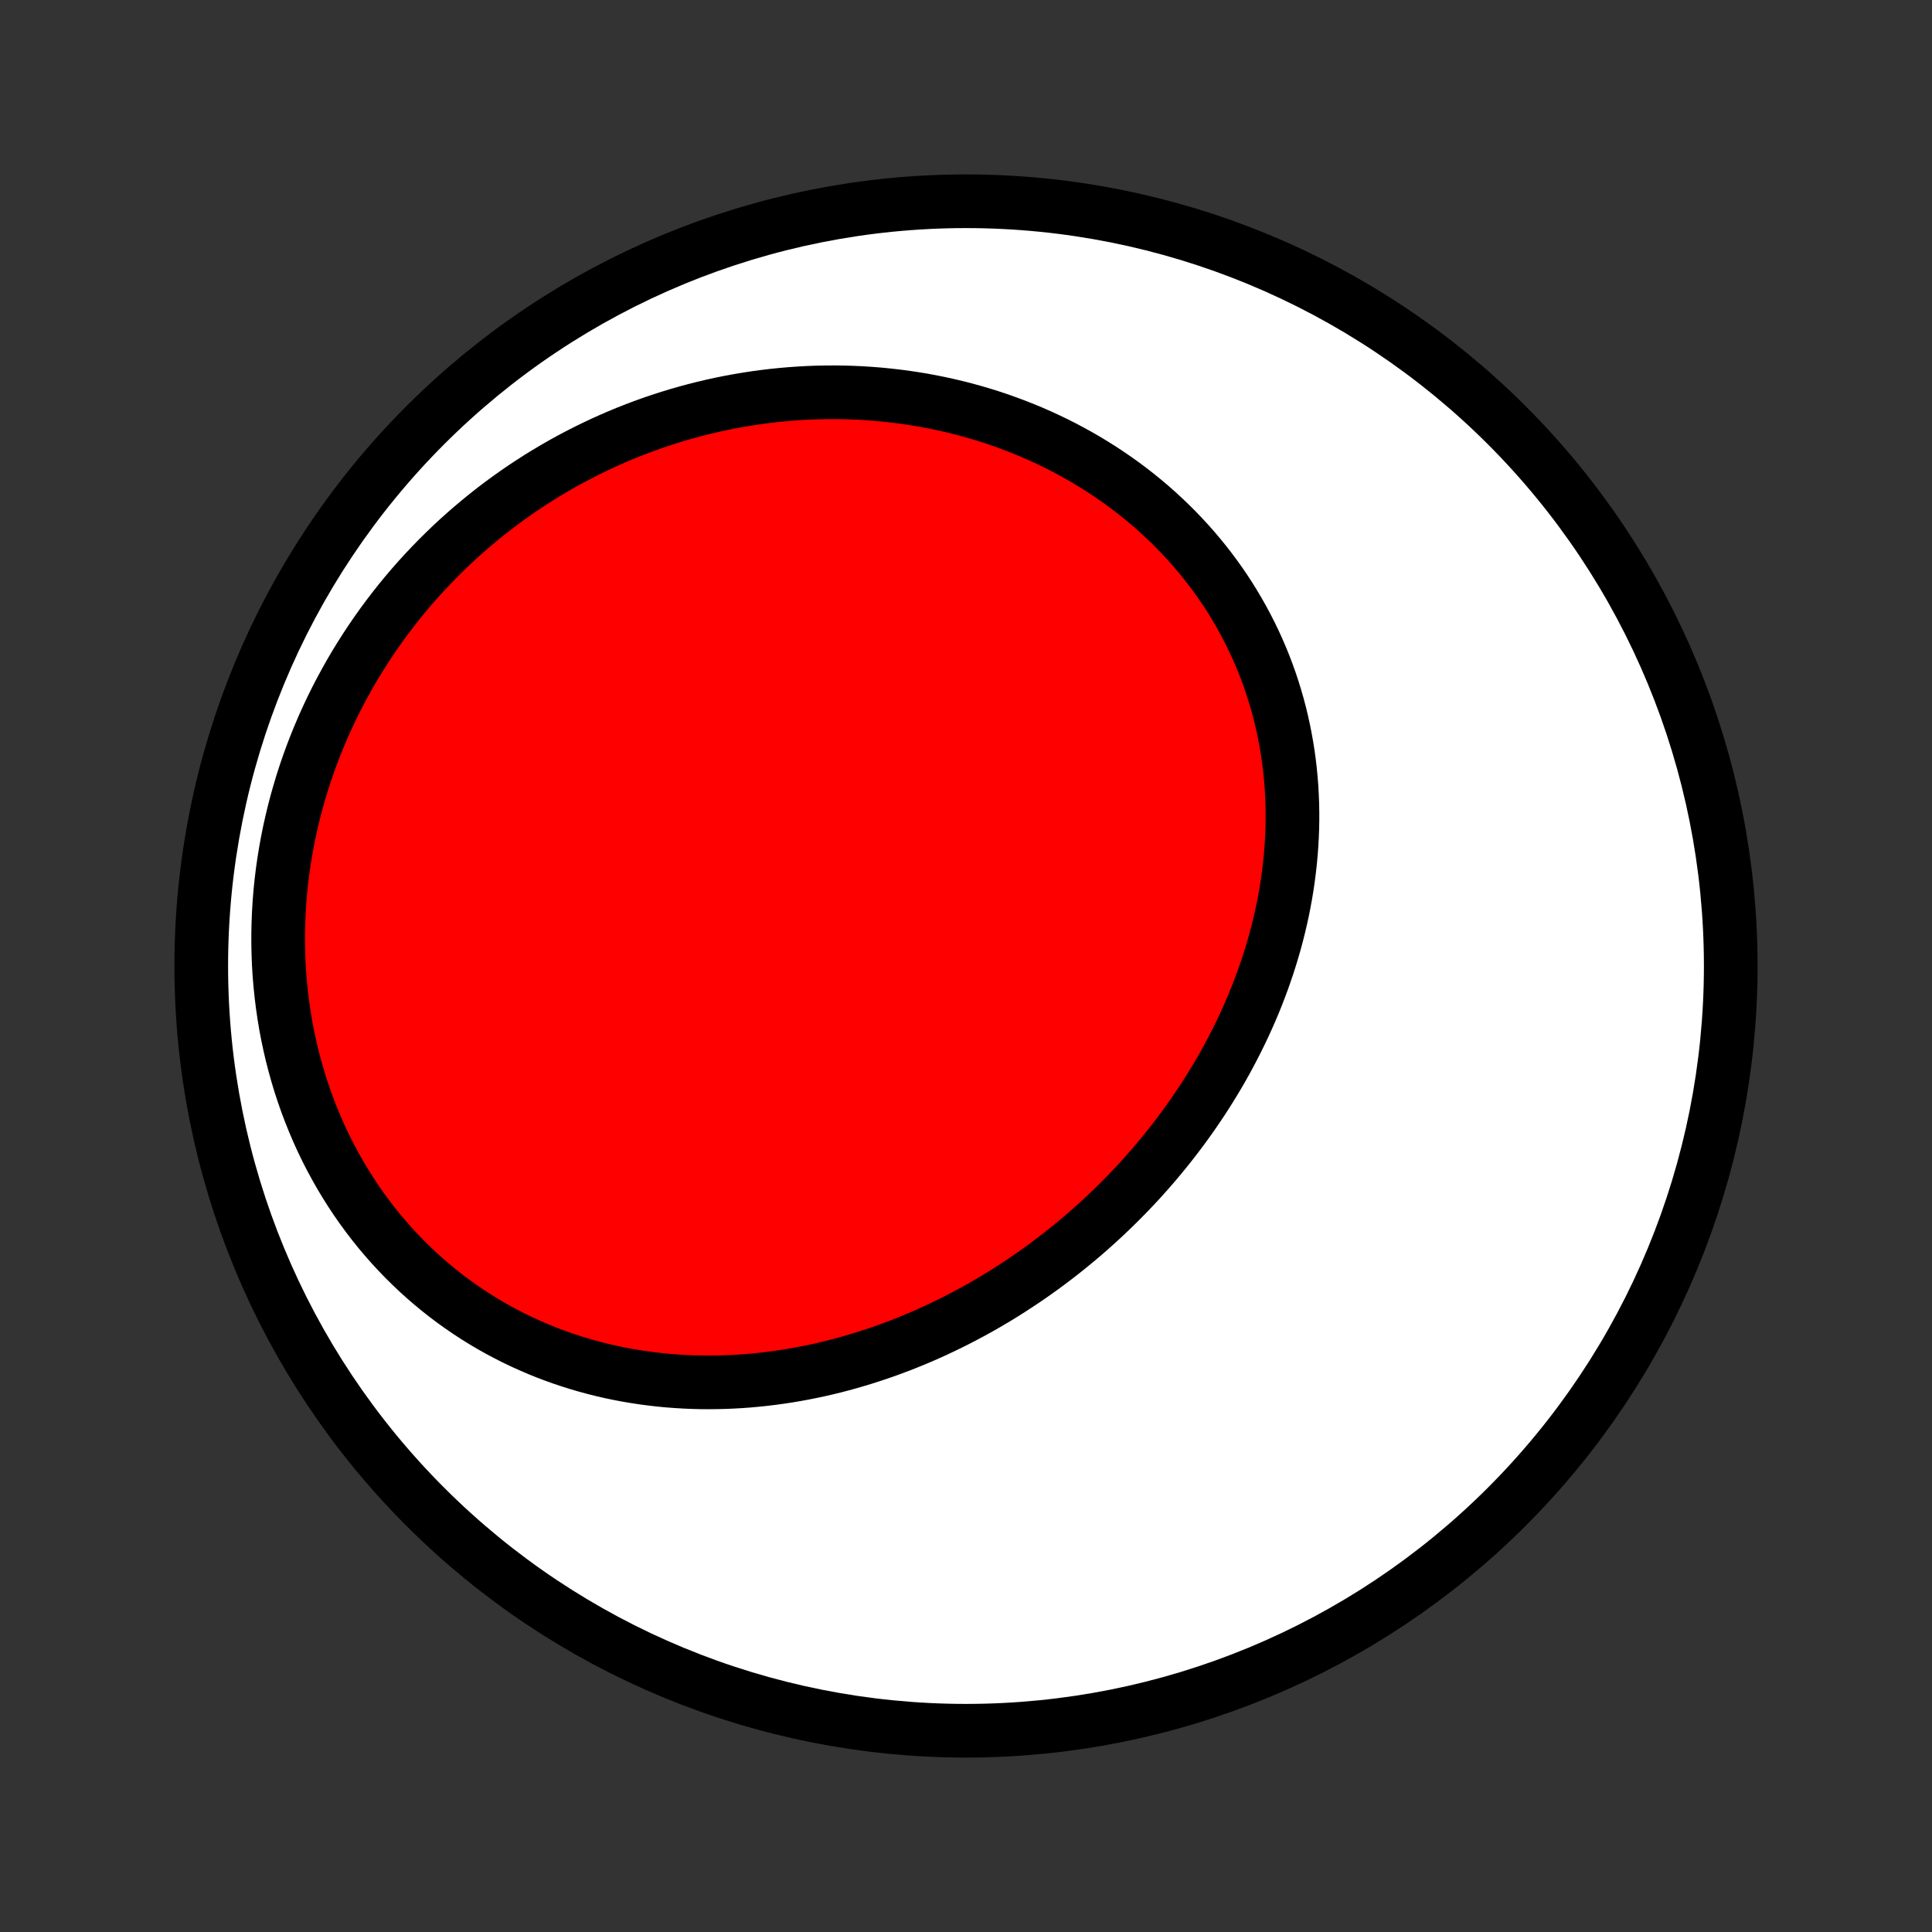 <?xml version="1.0" encoding="utf-8" standalone="no"?>
<!DOCTYPE svg PUBLIC "-//W3C//DTD SVG 1.1//EN"
  "http://www.w3.org/Graphics/SVG/1.1/DTD/svg11.dtd">
<!-- Created with matplotlib (http://matplotlib.org/) -->
<svg height="72pt" version="1.1" viewBox="0 0 72 72" width="72pt" xmlns="http://www.w3.org/2000/svg" xmlns:xlink="http://www.w3.org/1999/xlink">
 <rect x="0" y="0" width="72" height="72" fill="#333333" stroke="none"/>
 <defs>
  <style type="text/css">
*{stroke-linecap:butt;stroke-linejoin:round;}
  </style>
 </defs>
 <g id="figure_1">
  <g id="patch_1">
   <path d="
M0 72
L72 72
L72 0
L0 0
z
" style="fill:none;"/>
  </g>
  <g id="axes_1">
   <g id="PatchCollection_1">
    <defs>
     <path d="
M36 -7.5
C43.558 -7.5 50.808 -10.503 56.153 -15.848
C61.497 -21.192 64.5 -28.442 64.5 -36
C64.5 -43.558 61.497 -50.808 56.153 -56.153
C50.808 -61.497 43.558 -64.5 36 -64.5
C28.442 -64.5 21.192 -61.497 15.848 -56.153
C10.503 -50.808 7.5 -43.558 7.5 -36
C7.5 -28.442 10.503 -21.192 15.848 -15.848
C21.192 -10.503 28.442 -7.5 36 -7.5
z
" id="C0_0_a811fe30f3"/>
     <path d="
M38.111 -24.245
L38.346 -24.406
L38.58 -24.569
L38.812 -24.735
L39.042 -24.904
L39.27 -25.076
L39.496 -25.25
L39.72 -25.427
L39.942 -25.607
L40.163 -25.789
L40.381 -25.974
L40.597 -26.162
L40.811 -26.353
L41.023 -26.546
L41.233 -26.742
L41.441 -26.94
L41.646 -27.141
L41.85 -27.345
L42.051 -27.551
L42.25 -27.76
L42.447 -27.971
L42.641 -28.186
L42.833 -28.402
L43.023 -28.621
L43.21 -28.843
L43.394 -29.067
L43.577 -29.294
L43.756 -29.524
L43.933 -29.756
L44.108 -29.99
L44.279 -30.227
L44.448 -30.466
L44.614 -30.708
L44.778 -30.952
L44.938 -31.199
L45.095 -31.448
L45.249 -31.699
L45.401 -31.953
L45.549 -32.209
L45.694 -32.468
L45.835 -32.729
L45.973 -32.992
L46.108 -33.258
L46.239 -33.525
L46.367 -33.795
L46.491 -34.067
L46.611 -34.341
L46.728 -34.617
L46.841 -34.896
L46.949 -35.176
L47.054 -35.458
L47.154 -35.743
L47.251 -36.029
L47.343 -36.317
L47.43 -36.606
L47.514 -36.898
L47.592 -37.191
L47.666 -37.486
L47.735 -37.782
L47.8 -38.079
L47.859 -38.379
L47.914 -38.679
L47.963 -38.98
L48.007 -39.283
L48.046 -39.587
L48.08 -39.892
L48.108 -40.197
L48.131 -40.504
L48.148 -40.811
L48.16 -41.118
L48.166 -41.427
L48.166 -41.735
L48.16 -42.044
L48.148 -42.353
L48.131 -42.662
L48.107 -42.971
L48.077 -43.28
L48.041 -43.588
L47.999 -43.896
L47.95 -44.204
L47.895 -44.51
L47.834 -44.816
L47.767 -45.121
L47.693 -45.425
L47.613 -45.727
L47.526 -46.028
L47.433 -46.328
L47.334 -46.626
L47.228 -46.922
L47.116 -47.216
L46.997 -47.508
L46.872 -47.798
L46.741 -48.086
L46.603 -48.371
L46.459 -48.653
L46.309 -48.933
L46.153 -49.209
L45.991 -49.483
L45.823 -49.754
L45.649 -50.021
L45.469 -50.285
L45.283 -50.545
L45.091 -50.802
L44.894 -51.055
L44.691 -51.304
L44.483 -51.549
L44.27 -51.789
L44.051 -52.026
L43.827 -52.259
L43.598 -52.487
L43.364 -52.71
L43.126 -52.929
L42.883 -53.144
L42.635 -53.353
L42.383 -53.558
L42.127 -53.758
L41.867 -53.953
L41.602 -54.142
L41.334 -54.327
L41.062 -54.507
L40.786 -54.681
L40.507 -54.851
L40.224 -55.015
L39.938 -55.173
L39.649 -55.327
L39.357 -55.475
L39.062 -55.617
L38.765 -55.754
L38.465 -55.886
L38.162 -56.012
L37.857 -56.132
L37.55 -56.247
L37.241 -56.357
L36.93 -56.461
L36.617 -56.559
L36.302 -56.652
L35.985 -56.739
L35.667 -56.821
L35.348 -56.897
L35.027 -56.967
L34.705 -57.032
L34.382 -57.092
L34.058 -57.145
L33.733 -57.194
L33.407 -57.236
L33.081 -57.273
L32.754 -57.305
L32.426 -57.331
L32.098 -57.352
L31.77 -57.367
L31.441 -57.377
L31.113 -57.381
L30.784 -57.379
L30.455 -57.373
L30.126 -57.361
L29.798 -57.343
L29.469 -57.32
L29.141 -57.292
L28.814 -57.258
L28.486 -57.219
L28.16 -57.175
L27.834 -57.125
L27.508 -57.07
L27.184 -57.01
L26.86 -56.945
L26.537 -56.874
L26.215 -56.798
L25.894 -56.717
L25.574 -56.63
L25.255 -56.539
L24.938 -56.442
L24.621 -56.34
L24.306 -56.233
L23.993 -56.121
L23.681 -56.003
L23.37 -55.881
L23.061 -55.753
L22.754 -55.62
L22.448 -55.482
L22.145 -55.339
L21.843 -55.191
L21.543 -55.038
L21.245 -54.88
L20.949 -54.717
L20.655 -54.548
L20.364 -54.375
L20.075 -54.197
L19.788 -54.013
L19.503 -53.825
L19.221 -53.631
L18.942 -53.433
L18.665 -53.23
L18.391 -53.022
L18.12 -52.808
L17.852 -52.59
L17.587 -52.367
L17.325 -52.139
L17.066 -51.907
L16.81 -51.669
L16.558 -51.426
L16.309 -51.179
L16.064 -50.927
L15.822 -50.67
L15.584 -50.409
L15.35 -50.143
L15.12 -49.872
L14.893 -49.596
L14.671 -49.316
L14.454 -49.032
L14.24 -48.743
L14.031 -48.449
L13.827 -48.151
L13.627 -47.849
L13.432 -47.542
L13.242 -47.232
L13.056 -46.917
L12.877 -46.598
L12.702 -46.275
L12.532 -45.948
L12.368 -45.617
L12.21 -45.282
L12.057 -44.944
L11.911 -44.603
L11.77 -44.258
L11.635 -43.909
L11.506 -43.557
L11.384 -43.203
L11.268 -42.845
L11.159 -42.484
L11.056 -42.121
L10.96 -41.755
L10.871 -41.387
L10.788 -41.016
L10.713 -40.644
L10.645 -40.269
L10.584 -39.893
L10.53 -39.515
L10.484 -39.136
L10.445 -38.756
L10.414 -38.374
L10.391 -37.992
L10.375 -37.61
L10.367 -37.227
L10.366 -36.843
L10.374 -36.46
L10.389 -36.078
L10.412 -35.695
L10.444 -35.314
L10.483 -34.933
L10.53 -34.554
L10.585 -34.176
L10.647 -33.799
L10.718 -33.425
L10.797 -33.053
L10.883 -32.683
L10.978 -32.316
L11.08 -31.951
L11.189 -31.59
L11.307 -31.232
L11.431 -30.878
L11.564 -30.527
L11.704 -30.181
L11.85 -29.838
L12.004 -29.5
L12.165 -29.167
L12.333 -28.838
L12.508 -28.515
L12.689 -28.196
L12.877 -27.883
L13.071 -27.575
L13.271 -27.273
L13.477 -26.977
L13.69 -26.687
L13.907 -26.403
L14.13 -26.125
L14.359 -25.854
L14.592 -25.589
L14.831 -25.331
L15.074 -25.079
L15.322 -24.834
L15.574 -24.595
L15.83 -24.364
L16.091 -24.139
L16.355 -23.921
L16.622 -23.71
L16.894 -23.506
L17.168 -23.31
L17.445 -23.12
L17.726 -22.937
L18.009 -22.761
L18.294 -22.592
L18.582 -22.43
L18.872 -22.276
L19.164 -22.127
L19.458 -21.986
L19.754 -21.852
L20.051 -21.724
L20.349 -21.603
L20.649 -21.489
L20.95 -21.381
L21.252 -21.28
L21.554 -21.185
L21.857 -21.097
L22.161 -21.015
L22.465 -20.939
L22.77 -20.869
L23.075 -20.806
L23.38 -20.748
L23.685 -20.697
L23.99 -20.651
L24.295 -20.611
L24.599 -20.576
L24.903 -20.547
L25.207 -20.524
L25.51 -20.506
L25.812 -20.493
L26.114 -20.485
L26.415 -20.483
L26.716 -20.486
L27.015 -20.493
L27.314 -20.506
L27.611 -20.523
L27.908 -20.545
L28.203 -20.572
L28.497 -20.603
L28.791 -20.639
L29.083 -20.679
L29.373 -20.723
L29.663 -20.772
L29.951 -20.825
L30.238 -20.882
L30.523 -20.943
L30.807 -21.008
L31.09 -21.077
L31.371 -21.15
L31.651 -21.227
L31.929 -21.308
L32.205 -21.392
L32.48 -21.48
L32.754 -21.571
L33.026 -21.666
L33.296 -21.765
L33.565 -21.866
L33.832 -21.972
L34.097 -22.081
L34.361 -22.192
L34.623 -22.308
L34.884 -22.426
L35.142 -22.548
L35.399 -22.673
L35.655 -22.801
L35.908 -22.932
L36.16 -23.066
L36.41 -23.203
L36.659 -23.343
L36.905 -23.486
L37.15 -23.632
L37.393 -23.781
L37.634 -23.933
z
" id="C0_1_2c69620b66"/>
    </defs>
    <g clip-path="url(#p1bffca34e9)">
     <use style="fill:#ffffff;stroke:#000000;stroke-width:2.0;" x="0.0" xlink:href="#C0_0_a811fe30f3" y="72.0"/>
    </g>
    <g clip-path="url(#p1bffca34e9)">
     <use style="fill:#ff0000;stroke:#000000;stroke-width:2.0;" x="0.0" xlink:href="#C0_1_2c69620b66" y="72.0"/>
    </g>
   </g>
  </g>
 </g>
 <defs>
  <clipPath id="p1bffca34e9">
   <rect height="72.0" width="72.0" x="0.0" y="0.0"/>
  </clipPath>
 </defs>
</svg>
